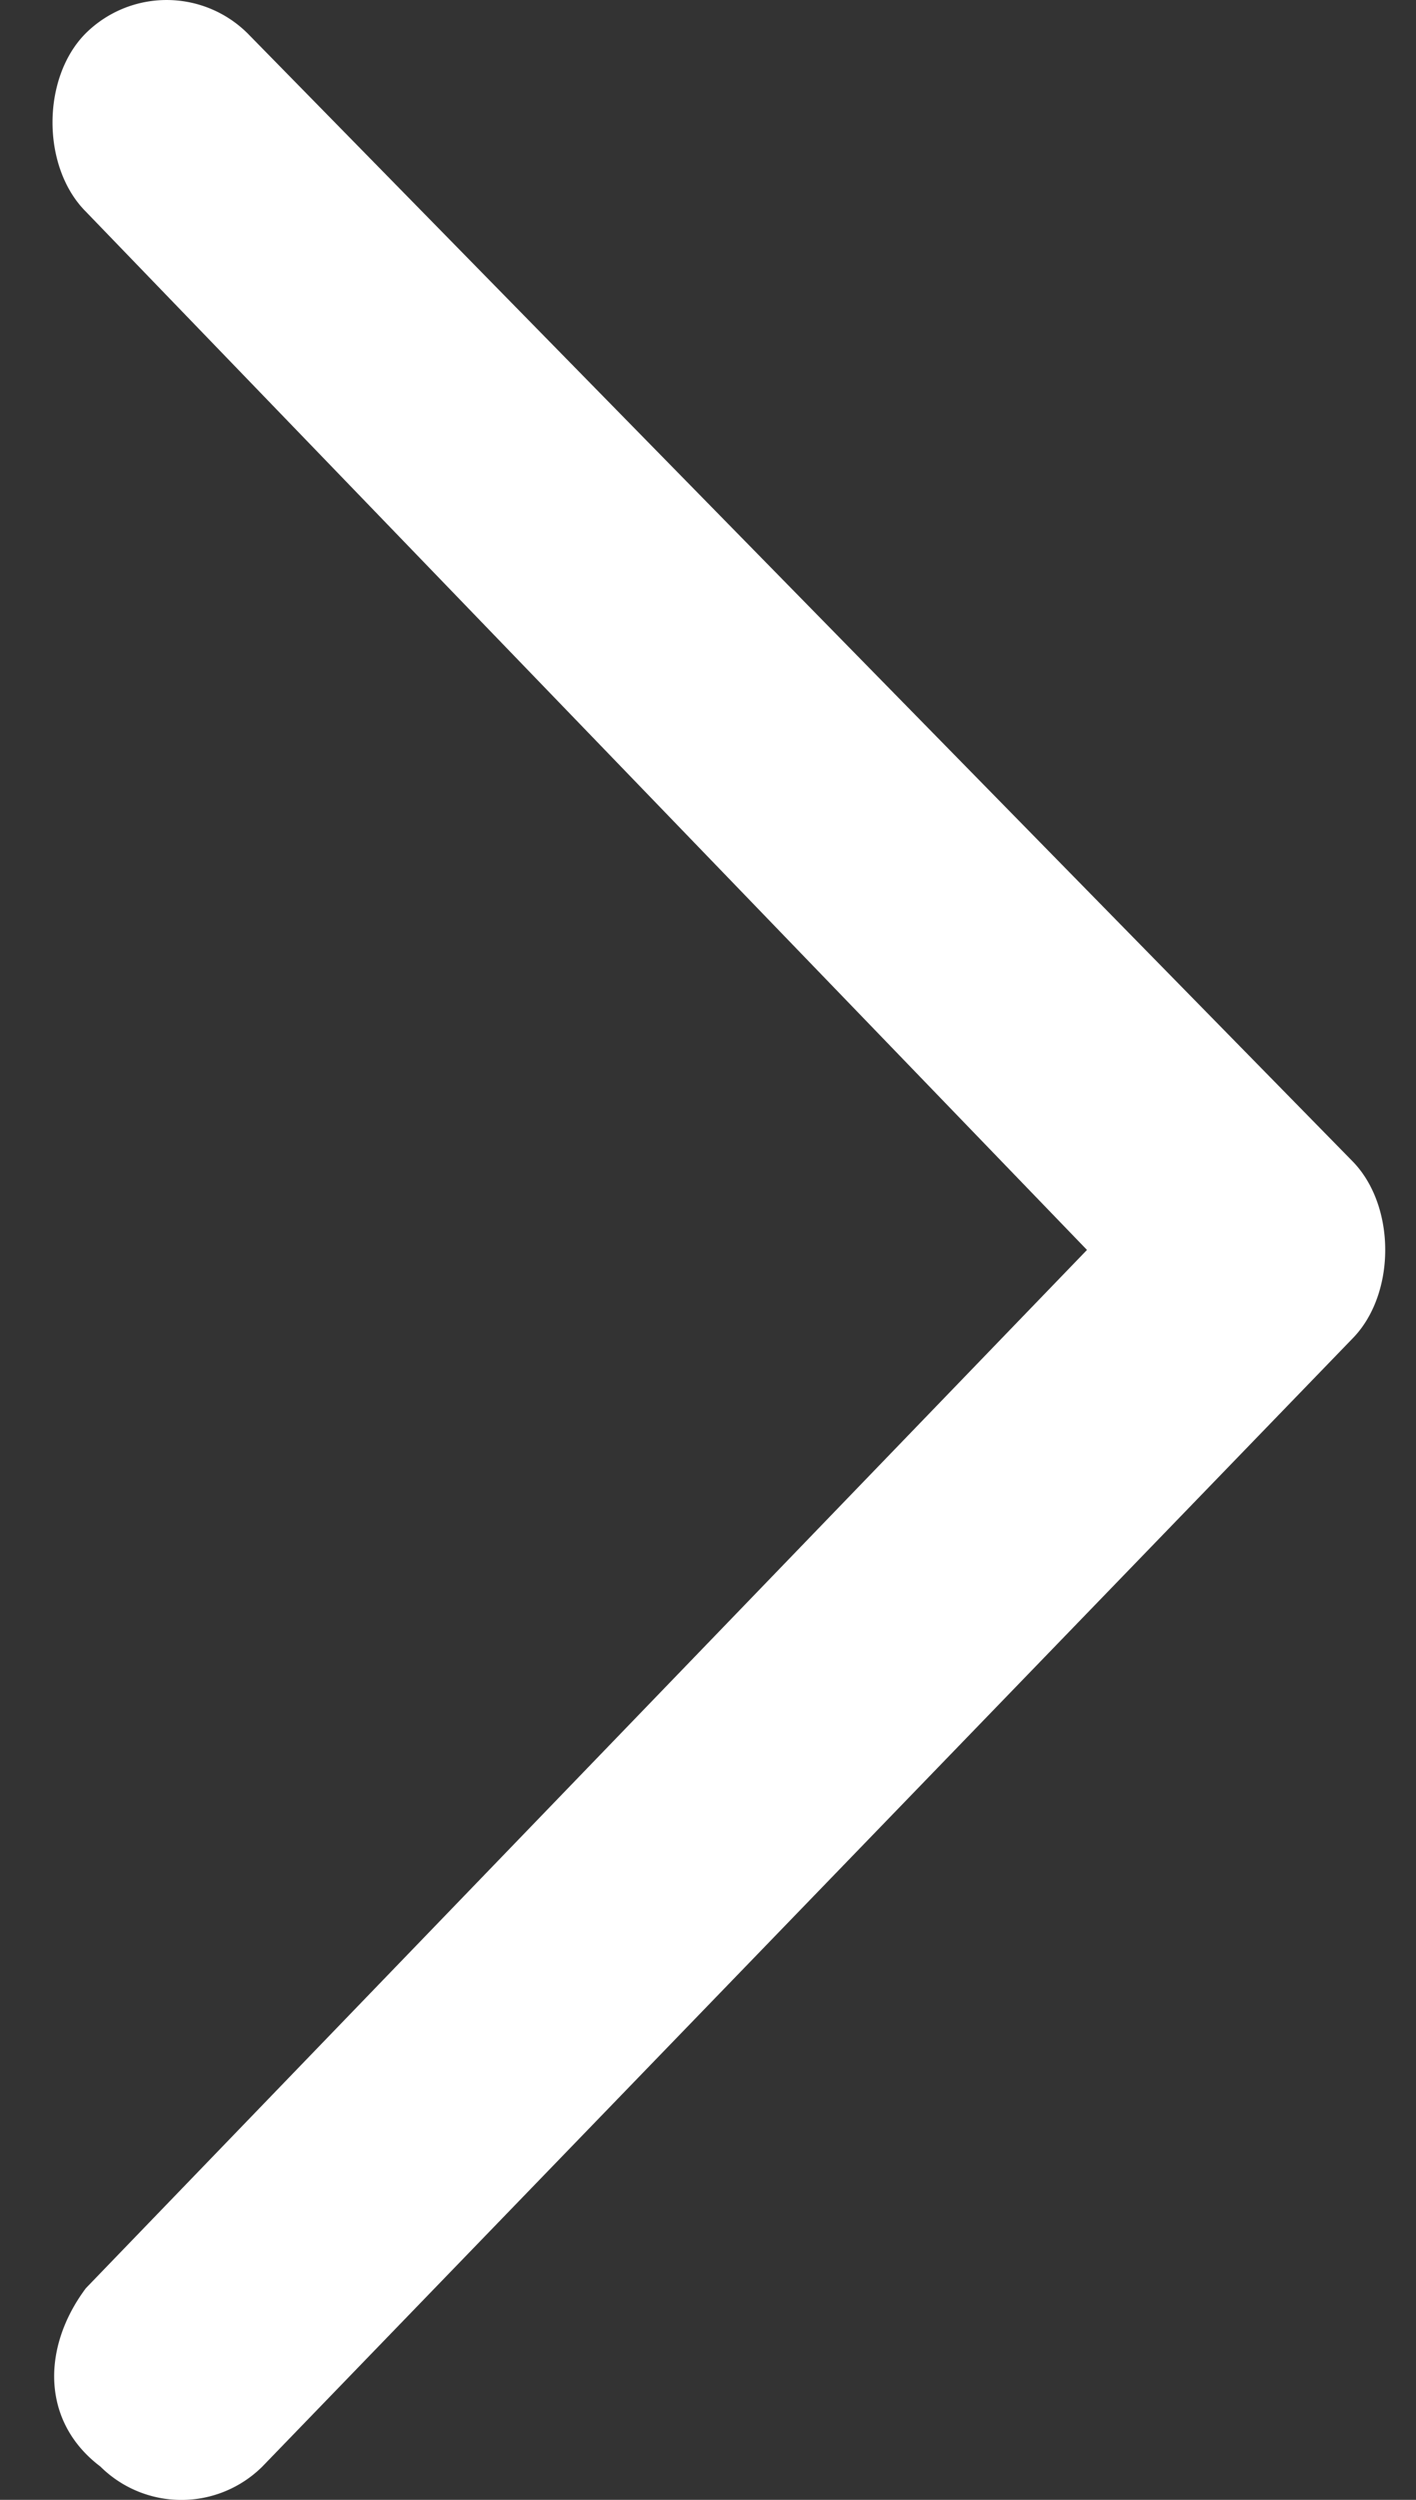 <svg width="17" height="30" fill="none" xmlns="http://www.w3.org/2000/svg"><rect width="100%" height="100%" fill="#333333" stroke="none"/><path d="M1.028 27.463L13.05 15 1.028 2.537c-.53-.534-.53-1.602 0-2.136a1.38 1.38 0 011.945 0l13.26 13.53c.53.535.53 1.603 0 2.137L3.15 29.6a1.38 1.38 0 01-1.945 0c-.707-.534-.707-1.424-.177-2.136z" fill="#fff"/></svg>